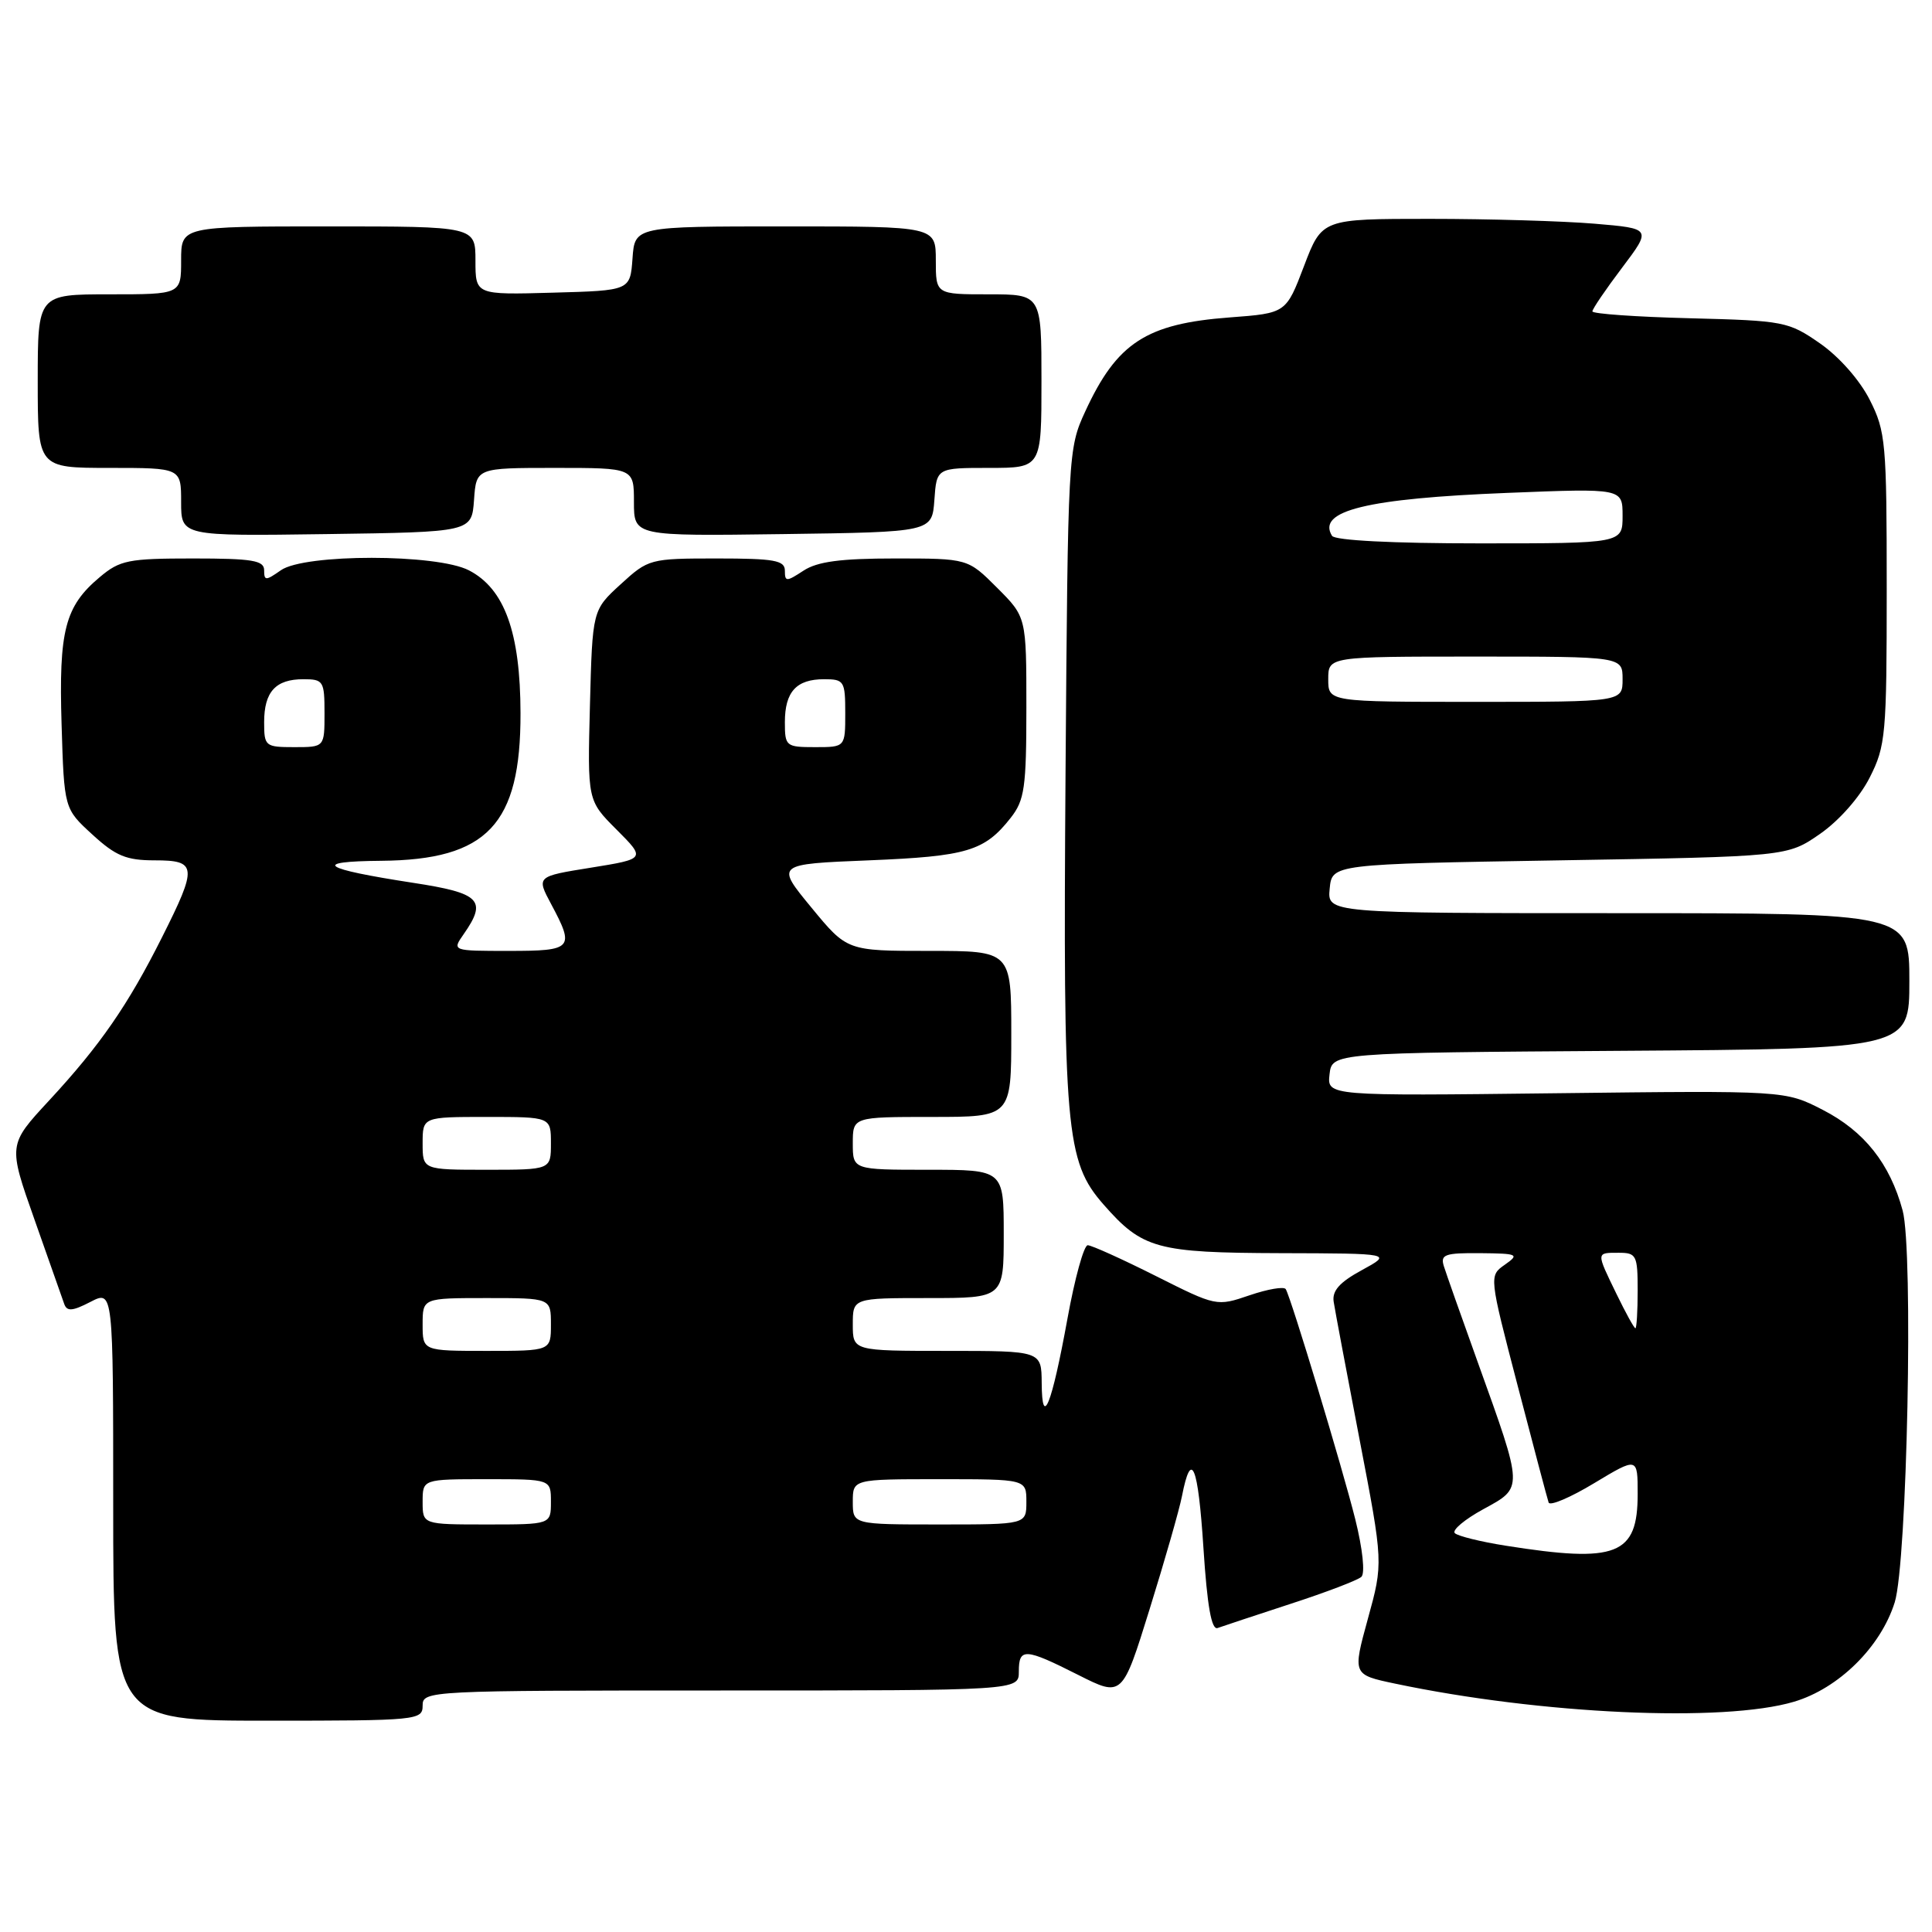 <?xml version="1.0" encoding="UTF-8" standalone="no"?>
<!DOCTYPE svg PUBLIC "-//W3C//DTD SVG 1.1//EN" "http://www.w3.org/Graphics/SVG/1.1/DTD/svg11.dtd" >
<svg xmlns="http://www.w3.org/2000/svg" xmlns:xlink="http://www.w3.org/1999/xlink" version="1.1" viewBox="0 0 256 256">
 <g >
 <path fill="currentColor"
d=" M 56.00 226.00 C 56.00 224.03 56.67 224.00 95.50 224.00 C 135.00 224.00 135.00 224.00 135.00 221.50 C 135.00 218.32 135.79 218.36 142.88 221.94 C 148.71 224.88 148.71 224.88 152.34 213.19 C 154.34 206.76 156.27 200.03 156.62 198.23 C 157.85 191.94 158.75 194.12 159.46 205.09 C 159.96 212.82 160.53 216.02 161.34 215.72 C 161.98 215.49 166.32 214.05 171.00 212.52 C 175.68 211.00 179.90 209.39 180.39 208.94 C 180.90 208.47 180.56 205.24 179.58 201.31 C 177.87 194.47 171.11 172.09 170.37 170.82 C 170.14 170.44 167.99 170.81 165.58 171.63 C 161.21 173.12 161.18 173.11 153.12 169.06 C 148.68 166.83 144.63 165.00 144.13 165.00 C 143.62 165.00 142.41 169.39 141.44 174.75 C 139.35 186.22 138.07 189.40 138.03 183.25 C 138.00 179.00 138.00 179.00 125.50 179.00 C 113.00 179.00 113.00 179.00 113.00 175.50 C 113.00 172.00 113.00 172.00 123.00 172.00 C 133.00 172.00 133.00 172.00 133.00 163.50 C 133.00 155.00 133.00 155.00 123.00 155.00 C 113.00 155.00 113.00 155.00 113.00 151.50 C 113.00 148.00 113.00 148.00 123.50 148.00 C 134.00 148.00 134.00 148.00 134.00 137.00 C 134.00 126.00 134.00 126.00 123.12 126.00 C 112.24 126.00 112.24 126.00 107.51 120.25 C 102.77 114.50 102.77 114.50 115.13 114.00 C 128.13 113.47 130.46 112.78 133.92 108.37 C 135.76 106.03 136.00 104.37 136.00 93.75 C 136.00 81.76 136.00 81.76 132.12 77.88 C 128.24 74.00 128.24 74.00 118.58 74.00 C 111.38 74.00 108.30 74.41 106.46 75.62 C 104.20 77.10 104.00 77.10 104.00 75.62 C 104.00 74.25 102.62 74.00 94.99 74.00 C 86.12 74.00 85.91 74.06 82.24 77.42 C 78.50 80.84 78.50 80.84 78.17 93.46 C 77.84 106.07 77.84 106.07 81.70 109.93 C 85.56 113.80 85.56 113.80 78.31 114.97 C 71.07 116.13 71.07 116.13 73.03 119.80 C 76.18 125.68 75.89 126.00 67.44 126.00 C 59.89 126.00 59.89 126.00 61.44 123.78 C 64.58 119.29 63.65 118.34 54.75 116.98 C 42.59 115.11 41.17 114.14 50.50 114.06 C 64.58 113.94 69.00 109.26 68.97 94.50 C 68.95 83.80 66.86 78.01 62.13 75.57 C 57.88 73.37 40.35 73.36 37.22 75.56 C 35.21 76.97 35.00 76.97 35.00 75.56 C 35.00 74.26 33.44 74.00 25.58 74.00 C 17.00 74.00 15.89 74.22 13.21 76.48 C 8.60 80.35 7.78 83.54 8.16 96.00 C 8.50 107.16 8.50 107.16 12.24 110.58 C 15.33 113.42 16.74 114.00 20.49 114.00 C 26.11 114.00 26.19 114.80 21.47 124.19 C 16.96 133.18 13.27 138.52 6.50 145.83 C 1.07 151.69 1.07 151.69 4.57 161.60 C 6.49 167.04 8.27 172.08 8.51 172.78 C 8.87 173.80 9.60 173.74 11.98 172.51 C 15.00 170.95 15.00 170.95 15.00 199.47 C 15.00 228.00 15.00 228.00 35.50 228.00 C 55.33 228.00 56.00 227.93 56.00 226.00 Z  M 237.71 225.49 C 243.64 223.73 249.21 218.23 251.06 212.32 C 252.71 207.02 253.55 165.74 252.11 160.40 C 250.43 154.18 247.03 149.89 241.52 147.06 C 236.54 144.50 236.54 144.50 206.19 144.86 C 175.85 145.22 175.85 145.22 176.17 142.36 C 176.50 139.50 176.50 139.50 214.75 139.24 C 253.00 138.98 253.00 138.98 253.00 129.99 C 253.00 121.00 253.00 121.00 214.44 121.00 C 175.87 121.00 175.87 121.00 176.19 117.75 C 176.50 114.50 176.50 114.50 206.67 114.00 C 236.83 113.50 236.83 113.50 241.17 110.49 C 243.70 108.73 246.44 105.62 247.75 103.02 C 249.87 98.84 250.00 97.35 250.00 78.00 C 250.00 58.65 249.87 57.16 247.75 52.98 C 246.44 50.38 243.70 47.27 241.17 45.51 C 236.98 42.60 236.41 42.49 223.92 42.17 C 216.81 41.99 211.00 41.58 211.00 41.26 C 211.00 40.94 212.77 38.34 214.93 35.48 C 218.85 30.28 218.85 30.28 211.28 29.64 C 207.11 29.29 197.28 29.00 189.44 29.00 C 175.17 29.00 175.17 29.00 172.79 35.25 C 170.41 41.50 170.41 41.50 162.95 42.06 C 151.87 42.89 147.99 45.42 143.79 54.54 C 141.53 59.43 141.50 60.14 141.19 102.31 C 140.85 149.80 141.21 153.89 146.23 159.61 C 151.38 165.48 153.27 166.00 169.70 166.05 C 184.50 166.09 184.50 166.09 180.45 168.30 C 177.49 169.91 176.49 171.04 176.72 172.50 C 176.89 173.60 178.44 181.84 180.16 190.80 C 183.29 207.10 183.29 207.10 181.25 214.50 C 179.22 221.90 179.22 221.90 184.86 223.09 C 204.19 227.16 228.38 228.26 237.71 225.49 Z  M 62.81 66.25 C 63.11 62.00 63.11 62.00 73.56 62.00 C 84.00 62.00 84.00 62.00 84.00 66.52 C 84.00 71.04 84.00 71.04 103.75 70.77 C 123.50 70.50 123.50 70.50 123.81 66.25 C 124.11 62.00 124.11 62.00 131.06 62.00 C 138.00 62.00 138.00 62.00 138.00 50.50 C 138.00 39.00 138.00 39.00 131.00 39.00 C 124.00 39.00 124.00 39.00 124.00 34.50 C 124.00 30.00 124.00 30.00 104.06 30.00 C 84.11 30.00 84.11 30.00 83.81 34.25 C 83.50 38.50 83.50 38.50 73.25 38.78 C 63.00 39.07 63.00 39.07 63.00 34.53 C 63.00 30.00 63.00 30.00 43.50 30.00 C 24.00 30.00 24.00 30.00 24.00 34.50 C 24.00 39.00 24.00 39.00 14.50 39.00 C 5.00 39.00 5.00 39.00 5.00 50.50 C 5.00 62.00 5.00 62.00 14.50 62.00 C 24.00 62.00 24.00 62.00 24.00 66.52 C 24.00 71.04 24.00 71.04 43.25 70.77 C 62.50 70.50 62.50 70.50 62.81 66.25 Z  M 56.00 199.00 C 56.00 196.00 56.00 196.00 64.50 196.00 C 73.00 196.00 73.00 196.00 73.00 199.00 C 73.00 202.00 73.00 202.00 64.50 202.00 C 56.00 202.00 56.00 202.00 56.00 199.00 Z  M 113.00 199.00 C 113.00 196.00 113.00 196.00 124.50 196.00 C 136.00 196.00 136.00 196.00 136.00 199.00 C 136.00 202.00 136.00 202.00 124.50 202.00 C 113.00 202.00 113.00 202.00 113.00 199.00 Z  M 56.00 175.50 C 56.00 172.00 56.00 172.00 64.50 172.00 C 73.00 172.00 73.00 172.00 73.00 175.50 C 73.00 179.00 73.00 179.00 64.50 179.00 C 56.00 179.00 56.00 179.00 56.00 175.50 Z  M 56.00 151.50 C 56.00 148.00 56.00 148.00 64.50 148.00 C 73.00 148.00 73.00 148.00 73.00 151.50 C 73.00 155.00 73.00 155.00 64.50 155.00 C 56.00 155.00 56.00 155.00 56.00 151.50 Z  M 35.00 95.70 C 35.00 91.66 36.52 90.00 40.20 90.00 C 42.85 90.00 43.00 90.24 43.00 94.50 C 43.00 99.00 43.00 99.00 39.00 99.00 C 35.14 99.00 35.00 98.88 35.00 95.70 Z  M 104.00 95.70 C 104.00 91.66 105.52 90.00 109.20 90.00 C 111.85 90.00 112.00 90.24 112.00 94.50 C 112.00 99.00 112.00 99.00 108.00 99.00 C 104.14 99.00 104.00 98.88 104.00 95.70 Z  M 199.50 204.81 C 196.20 204.29 193.17 203.54 192.77 203.15 C 192.37 202.76 194.07 201.33 196.54 199.98 C 201.88 197.06 201.90 197.45 195.81 180.50 C 193.63 174.45 191.61 168.71 191.31 167.75 C 190.84 166.23 191.47 166.01 196.13 166.05 C 201.15 166.10 201.36 166.20 199.40 167.58 C 197.30 169.05 197.30 169.05 201.10 183.62 C 203.19 191.64 205.03 198.60 205.20 199.09 C 205.36 199.59 208.09 198.43 211.25 196.52 C 217.00 193.06 217.00 193.06 217.00 197.96 C 217.00 206.07 214.25 207.15 199.50 204.81 Z  M 214.20 171.47 C 211.48 165.87 211.47 166.00 214.50 166.00 C 216.83 166.00 217.00 166.33 217.00 171.00 C 217.00 173.75 216.86 176.00 216.70 176.00 C 216.53 176.00 215.41 173.96 214.20 171.47 Z  M 176.00 90.00 C 176.00 87.00 176.00 87.00 195.50 87.00 C 215.00 87.00 215.00 87.00 215.00 90.00 C 215.00 93.00 215.00 93.00 195.50 93.00 C 176.00 93.00 176.00 93.00 176.00 90.00 Z  M 176.50 71.00 C 174.45 67.68 181.09 66.05 199.75 65.31 C 215.00 64.70 215.00 64.70 215.00 68.35 C 215.00 72.00 215.00 72.00 196.06 72.00 C 184.51 72.00 176.88 71.61 176.50 71.00 Z "/>
</g>
</svg>